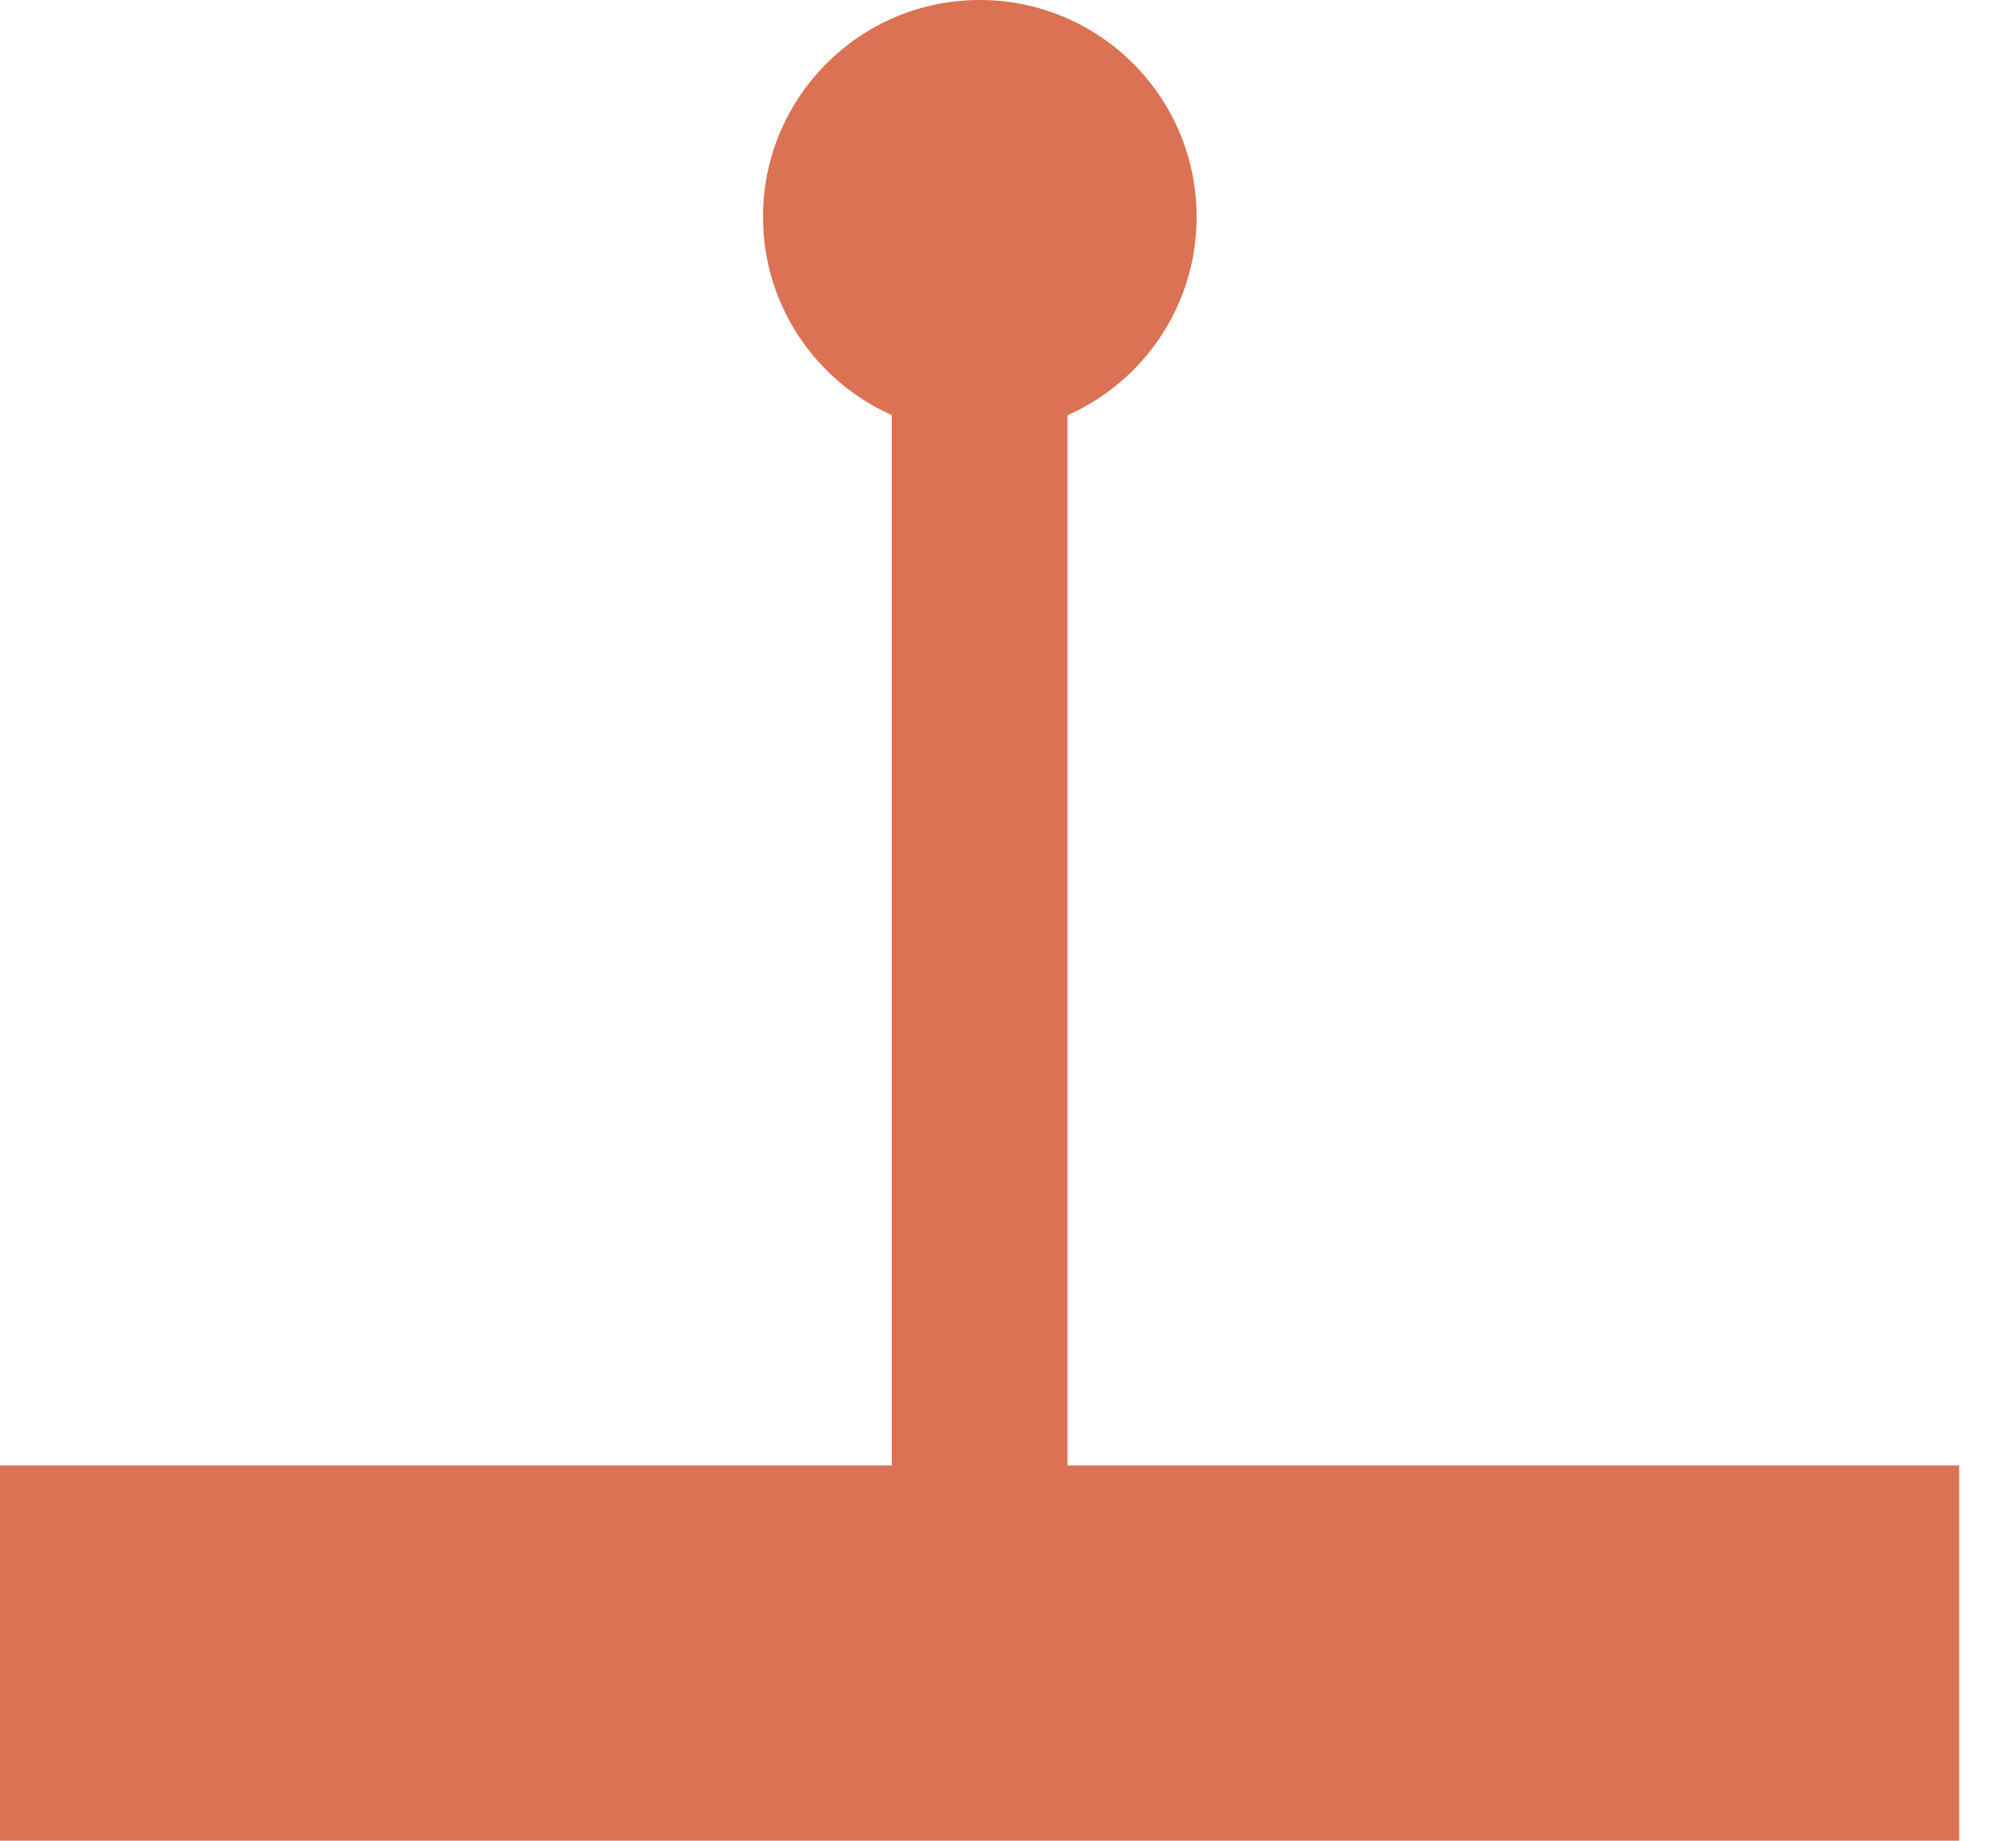<svg width="23" height="21" viewBox="0 0 23 21" fill="none" xmlns="http://www.w3.org/2000/svg">
<path d="M22.352 21H0V16.719H11.737H22.352V21Z" fill="#DB7253"/>
<path d="M11.178 4.948C12.545 4.948 13.652 3.84 13.652 2.474C13.652 1.108 12.545 0 11.178 0C9.812 0 8.705 1.108 8.705 2.474C8.705 3.84 9.812 4.948 11.178 4.948Z" fill="#DB7253"/>
<path d="M12.178 2.474H10.174V18.668H12.178V2.474Z" fill="#DB7253"/>
</svg>
